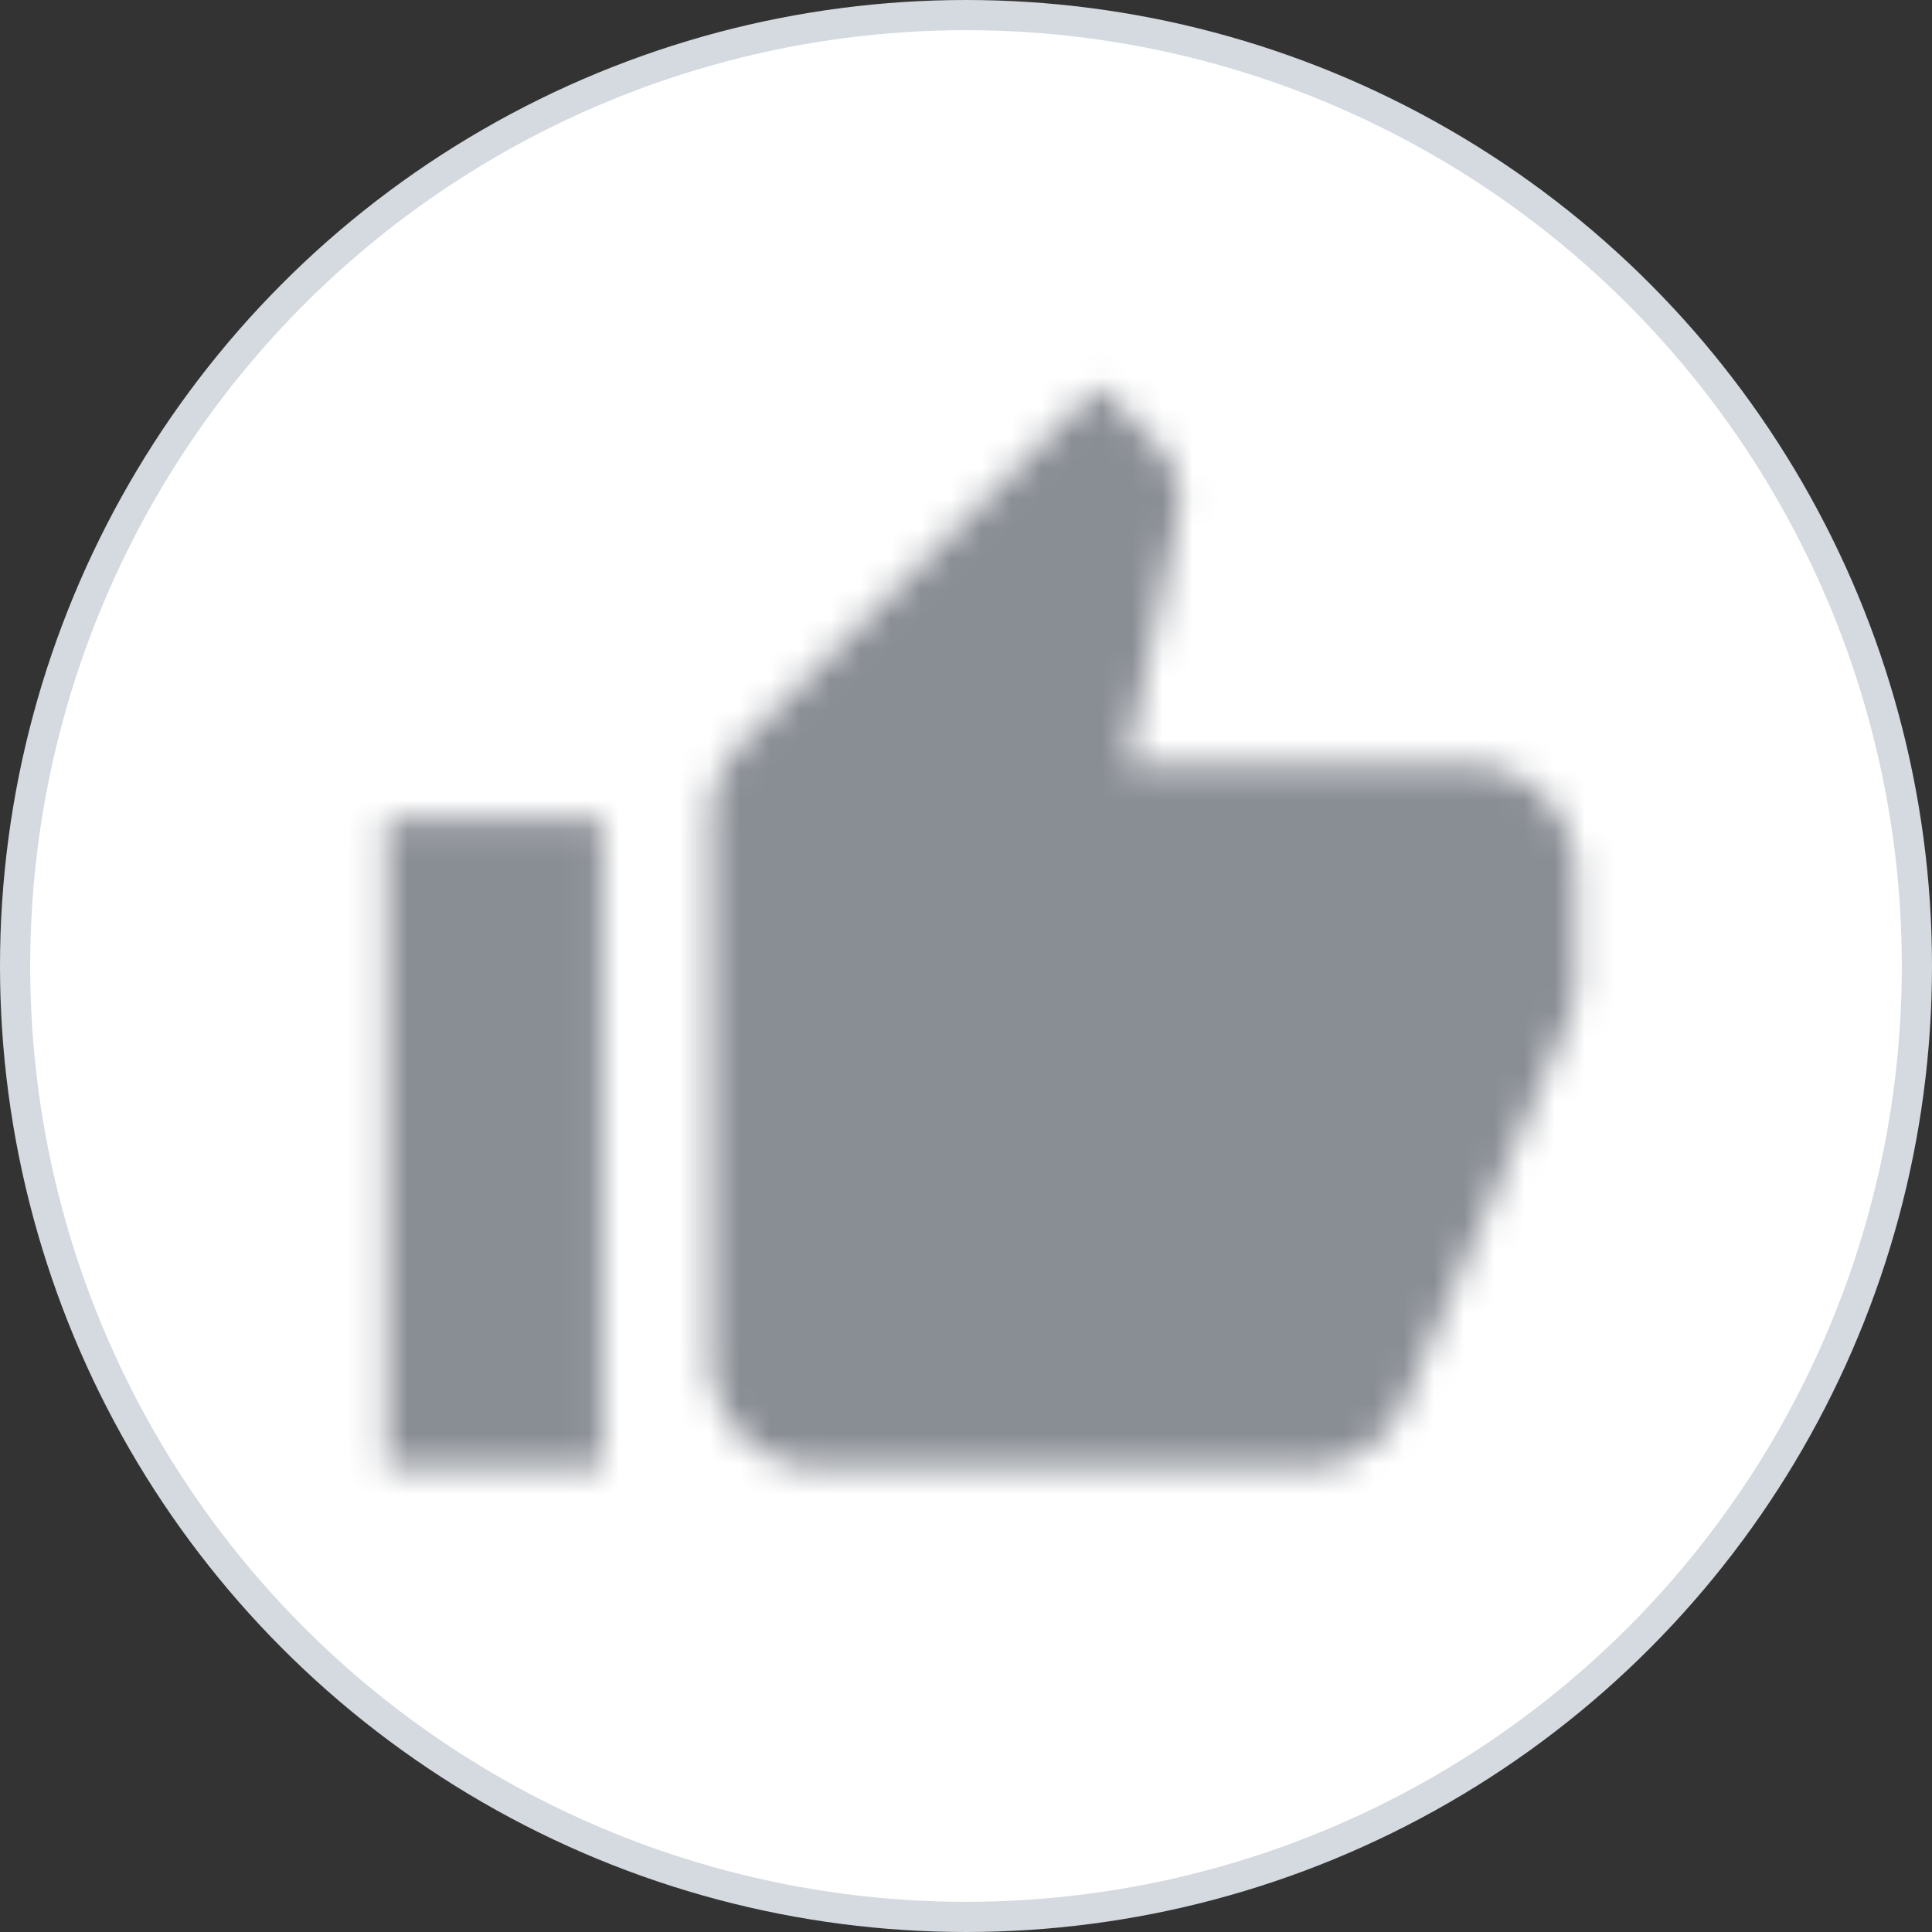 <svg xmlns="http://www.w3.org/2000/svg" xmlns:xlink="http://www.w3.org/1999/xlink" width="64" height="64" viewBox="0 0 64 64">
    <rect x="0" y="0" width="64" height="64" fill="#333333" stroke="none"/>
    <defs>
        <path id="a" d="M.792 36.625h7.166v-21.5H.792v21.5zm39.416-19.708a3.594 3.594 0 0 0-3.583-3.584H25.32l1.702-8.188.053-.573c0-.735-.304-1.415-.788-1.9l-1.9-1.88L12.6 12.599a3.503 3.503 0 0 0-1.057 2.526v17.917a3.594 3.594 0 0 0 3.583 3.583H31.25a3.56 3.56 0 0 0 3.297-2.186l5.41-12.631a3.54 3.54 0 0 0 .251-1.308v-3.422l-.018-.018.018-.143z"/>
    </defs>
    <g fill="none" fill-rule="evenodd">
        <circle cx="32" cy="32" r="31.5" fill="#FFF" stroke="#D5DAE0"/>
        <g transform="translate(12 12)">
            <mask id="b" fill="#fff">
                <use xlink:href="#a"/>
            </mask>
            <g mask="url(#b)">
                <path fill="#898D94" d="M-1-1h43v43H-1z"/>
            </g>
        </g>
    </g>
</svg>
